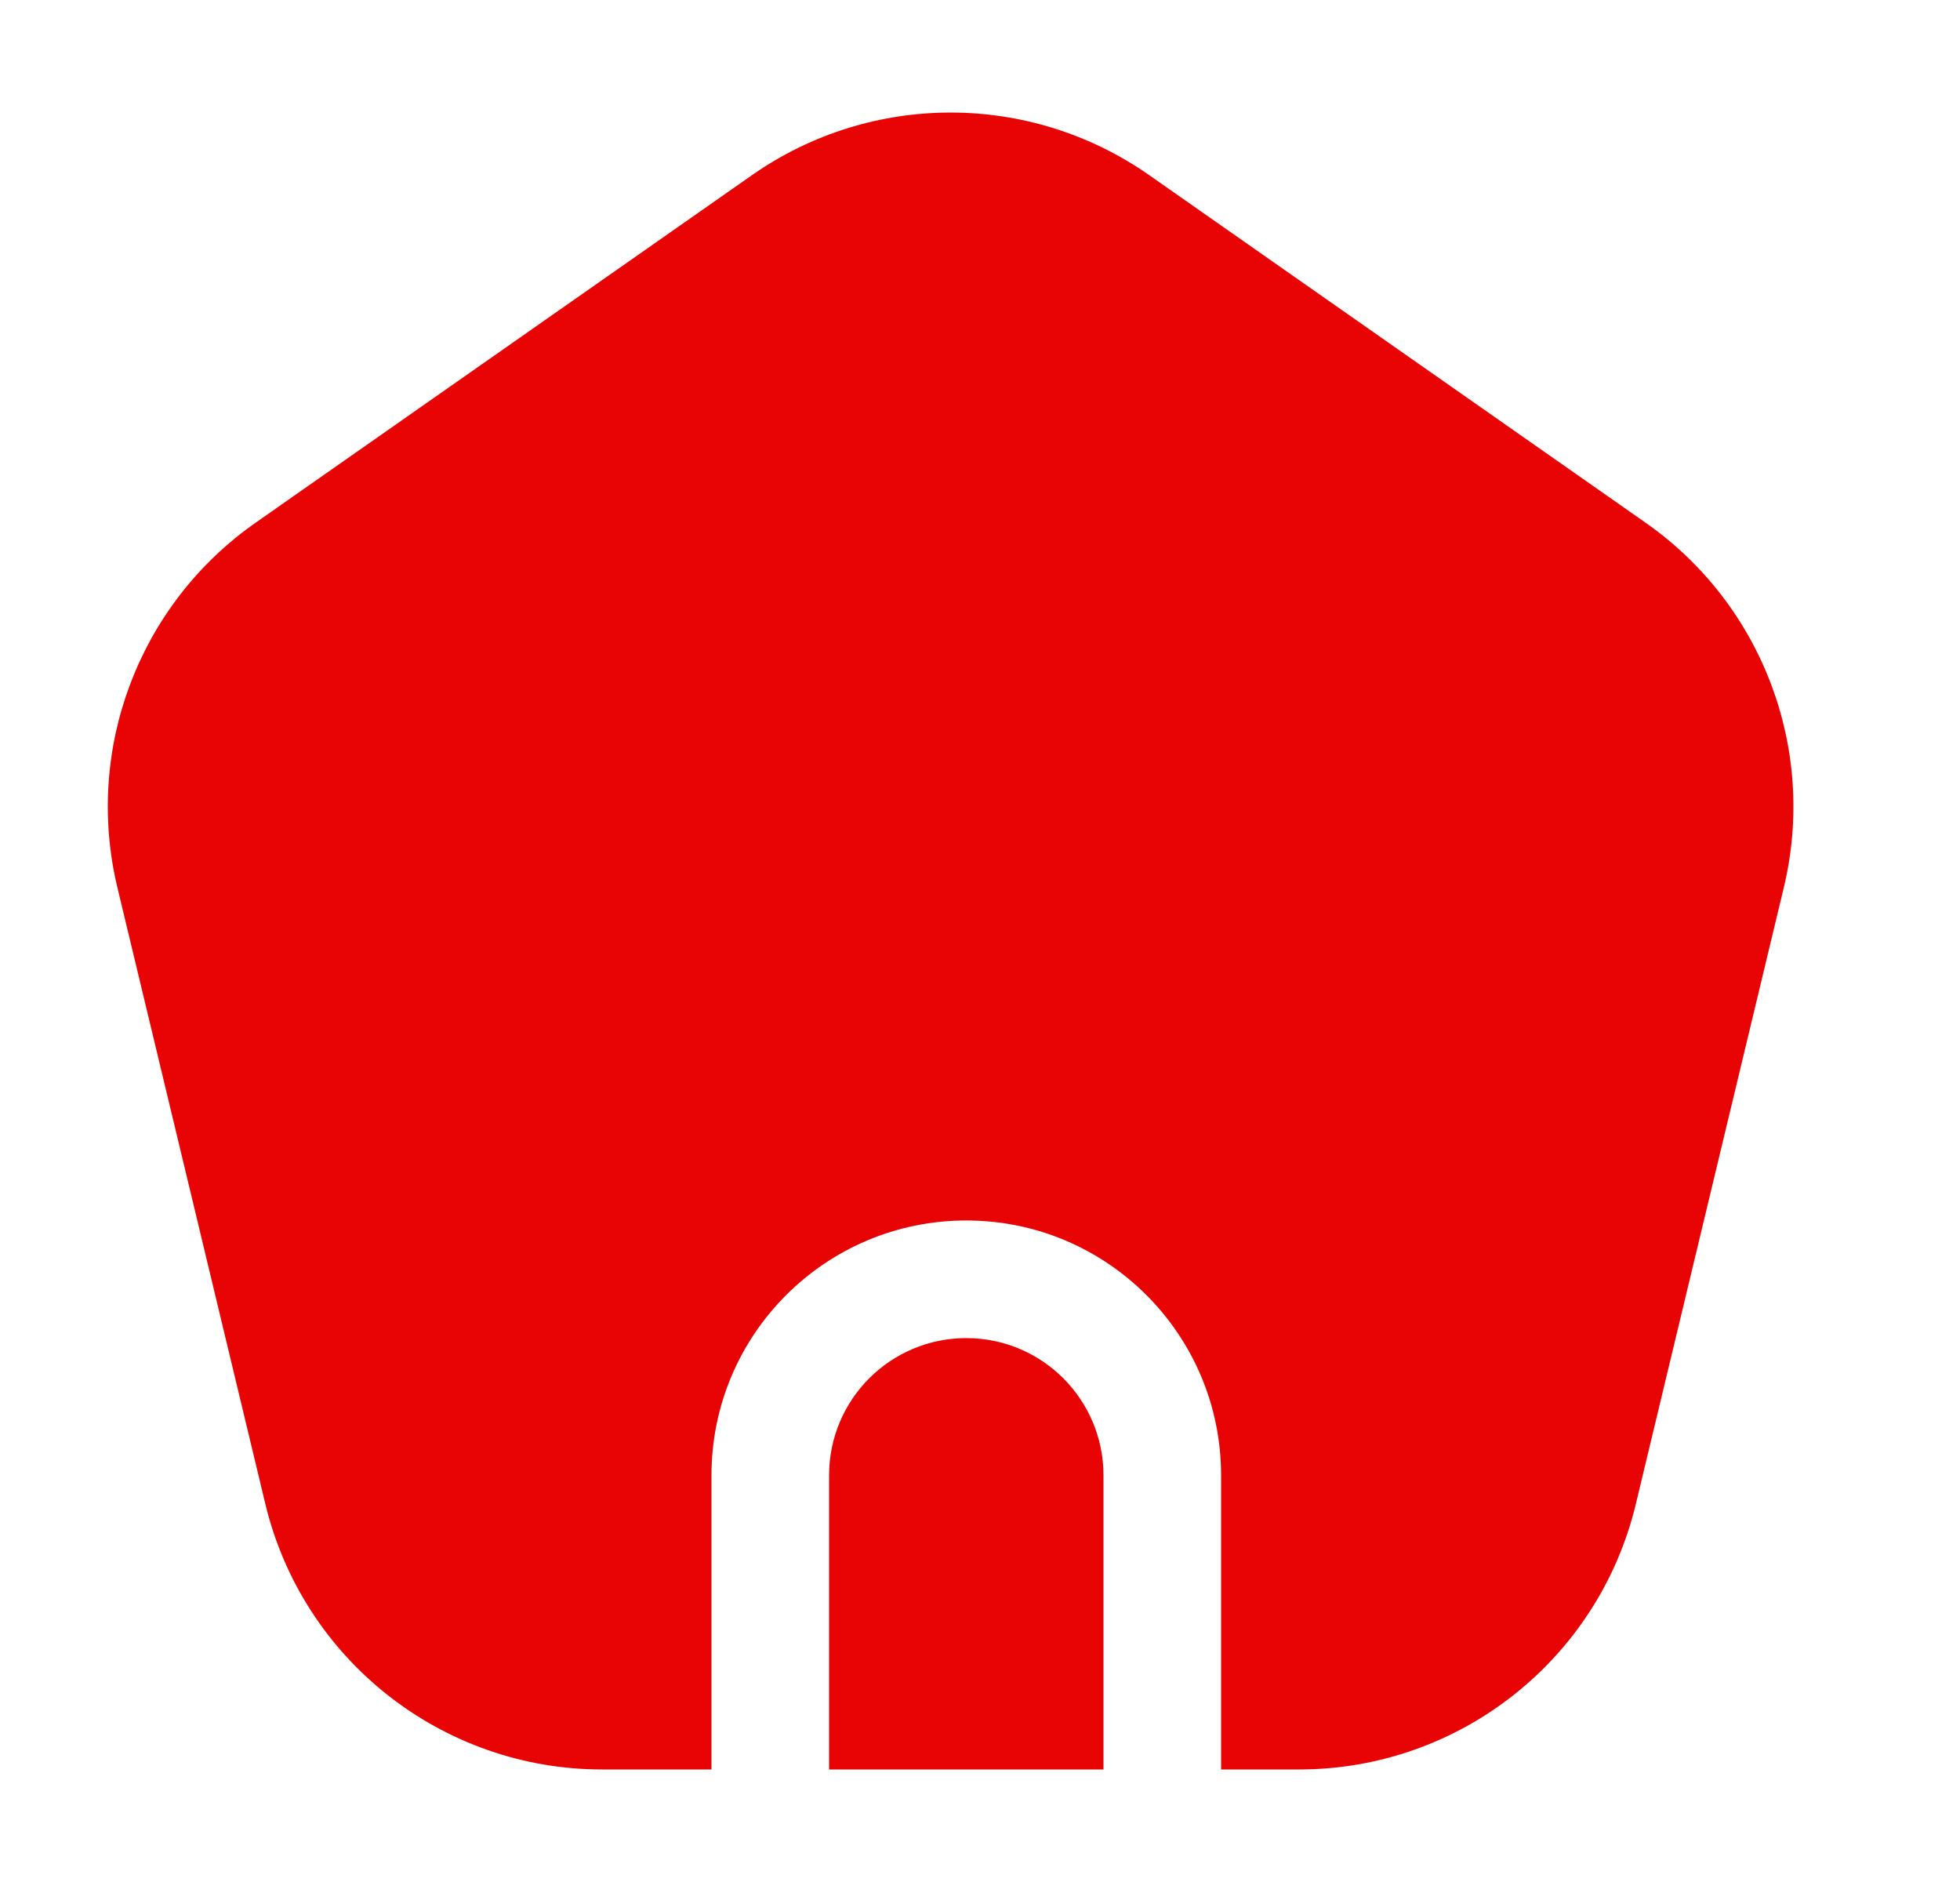 <svg width="25" height="24" viewBox="0 0 25 24" fill="none" xmlns="http://www.w3.org/2000/svg">
<g id="home-polygon-2">
<g id="filled">
<path d="M9.591 2.234C11.113 1.169 13.137 1.169 14.659 2.234L20.99 6.666C22.477 7.707 23.177 9.551 22.753 11.317L20.866 19.177C20.39 21.164 18.613 22.565 16.57 22.565H15.575V18.814C15.575 17.019 14.12 15.564 12.325 15.564C10.53 15.564 9.075 17.019 9.075 18.814V22.565H7.68C5.637 22.565 3.861 21.164 3.384 19.177L1.497 11.317C1.074 9.551 1.773 7.707 3.26 6.666L9.591 2.234Z" fill="#E80404"/>
<path d="M10.575 22.565H14.075V18.814C14.075 17.847 13.291 17.064 12.325 17.064C11.358 17.064 10.575 17.847 10.575 18.814V22.565Z" fill="#E80404"/>
</g>
</g>
</svg>
